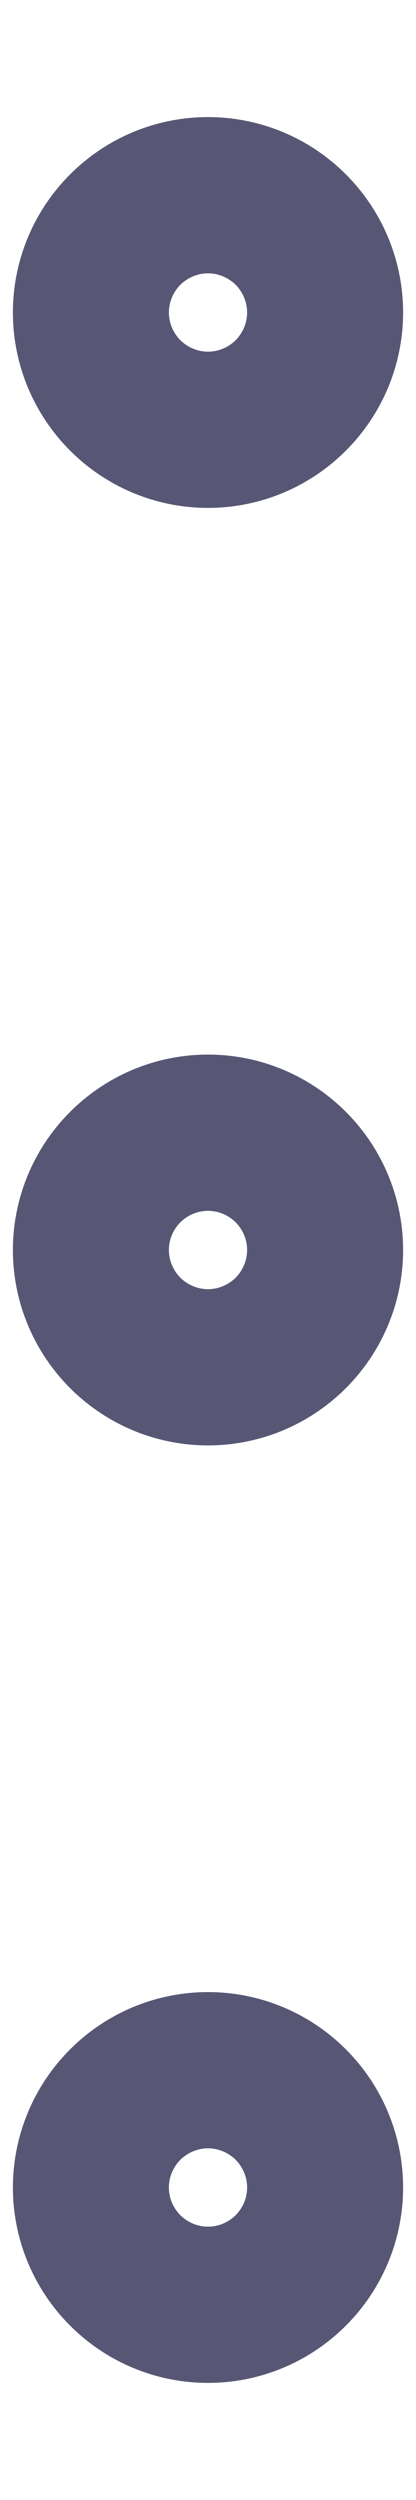<svg width="2" height="12" viewBox="0 0 2 12" fill="none" xmlns="http://www.w3.org/2000/svg">
<path fill-rule="evenodd" clip-rule="evenodd" d="M0.337 0.837C0.513 0.661 0.751 0.562 1 0.562C1.249 0.562 1.487 0.661 1.663 0.837C1.839 1.013 1.938 1.251 1.938 1.5C1.938 1.749 1.839 1.987 1.663 2.163C1.487 2.339 1.249 2.438 1 2.438C0.751 2.438 0.513 2.339 0.337 2.163C0.161 1.987 0.062 1.749 0.062 1.5C0.062 1.251 0.161 1.013 0.337 0.837ZM1 1.688C1.05 1.688 1.097 1.668 1.133 1.633C1.168 1.597 1.188 1.55 1.188 1.5C1.188 1.45 1.168 1.403 1.133 1.367C1.097 1.332 1.05 1.312 1 1.312C0.95 1.312 0.903 1.332 0.867 1.367C0.832 1.403 0.812 1.45 0.812 1.5C0.812 1.55 0.832 1.597 0.867 1.633C0.903 1.668 0.95 1.688 1 1.688ZM0.337 5.337C0.513 5.161 0.751 5.062 1 5.062C1.249 5.062 1.487 5.161 1.663 5.337C1.839 5.513 1.938 5.751 1.938 6C1.938 6.249 1.839 6.487 1.663 6.663C1.487 6.839 1.249 6.938 1 6.938C0.751 6.938 0.513 6.839 0.337 6.663C0.161 6.487 0.062 6.249 0.062 6C0.062 5.751 0.161 5.513 0.337 5.337ZM1 6.188C1.05 6.188 1.097 6.168 1.133 6.133C1.168 6.097 1.188 6.05 1.188 6C1.188 5.95 1.168 5.903 1.133 5.867C1.097 5.832 1.05 5.812 1 5.812C0.95 5.812 0.903 5.832 0.867 5.867C0.832 5.903 0.812 5.95 0.812 6C0.812 6.05 0.832 6.097 0.867 6.133C0.903 6.168 0.95 6.188 1 6.188ZM0.337 9.837C0.513 9.661 0.751 9.562 1 9.562C1.249 9.562 1.487 9.661 1.663 9.837C1.839 10.013 1.938 10.251 1.938 10.5C1.938 10.749 1.839 10.987 1.663 11.163C1.487 11.339 1.249 11.438 1 11.438C0.751 11.438 0.513 11.339 0.337 11.163C0.161 10.987 0.062 10.749 0.062 10.5C0.062 10.251 0.161 10.013 0.337 9.837ZM1 10.688C1.05 10.688 1.097 10.668 1.133 10.633C1.168 10.597 1.188 10.55 1.188 10.5C1.188 10.45 1.168 10.403 1.133 10.367C1.097 10.332 1.05 10.312 1 10.312C0.95 10.312 0.903 10.332 0.867 10.367C0.832 10.403 0.812 10.45 0.812 10.5C0.812 10.55 0.832 10.597 0.867 10.633C0.903 10.668 0.95 10.688 1 10.688Z" fill="#575775"/>
</svg>
